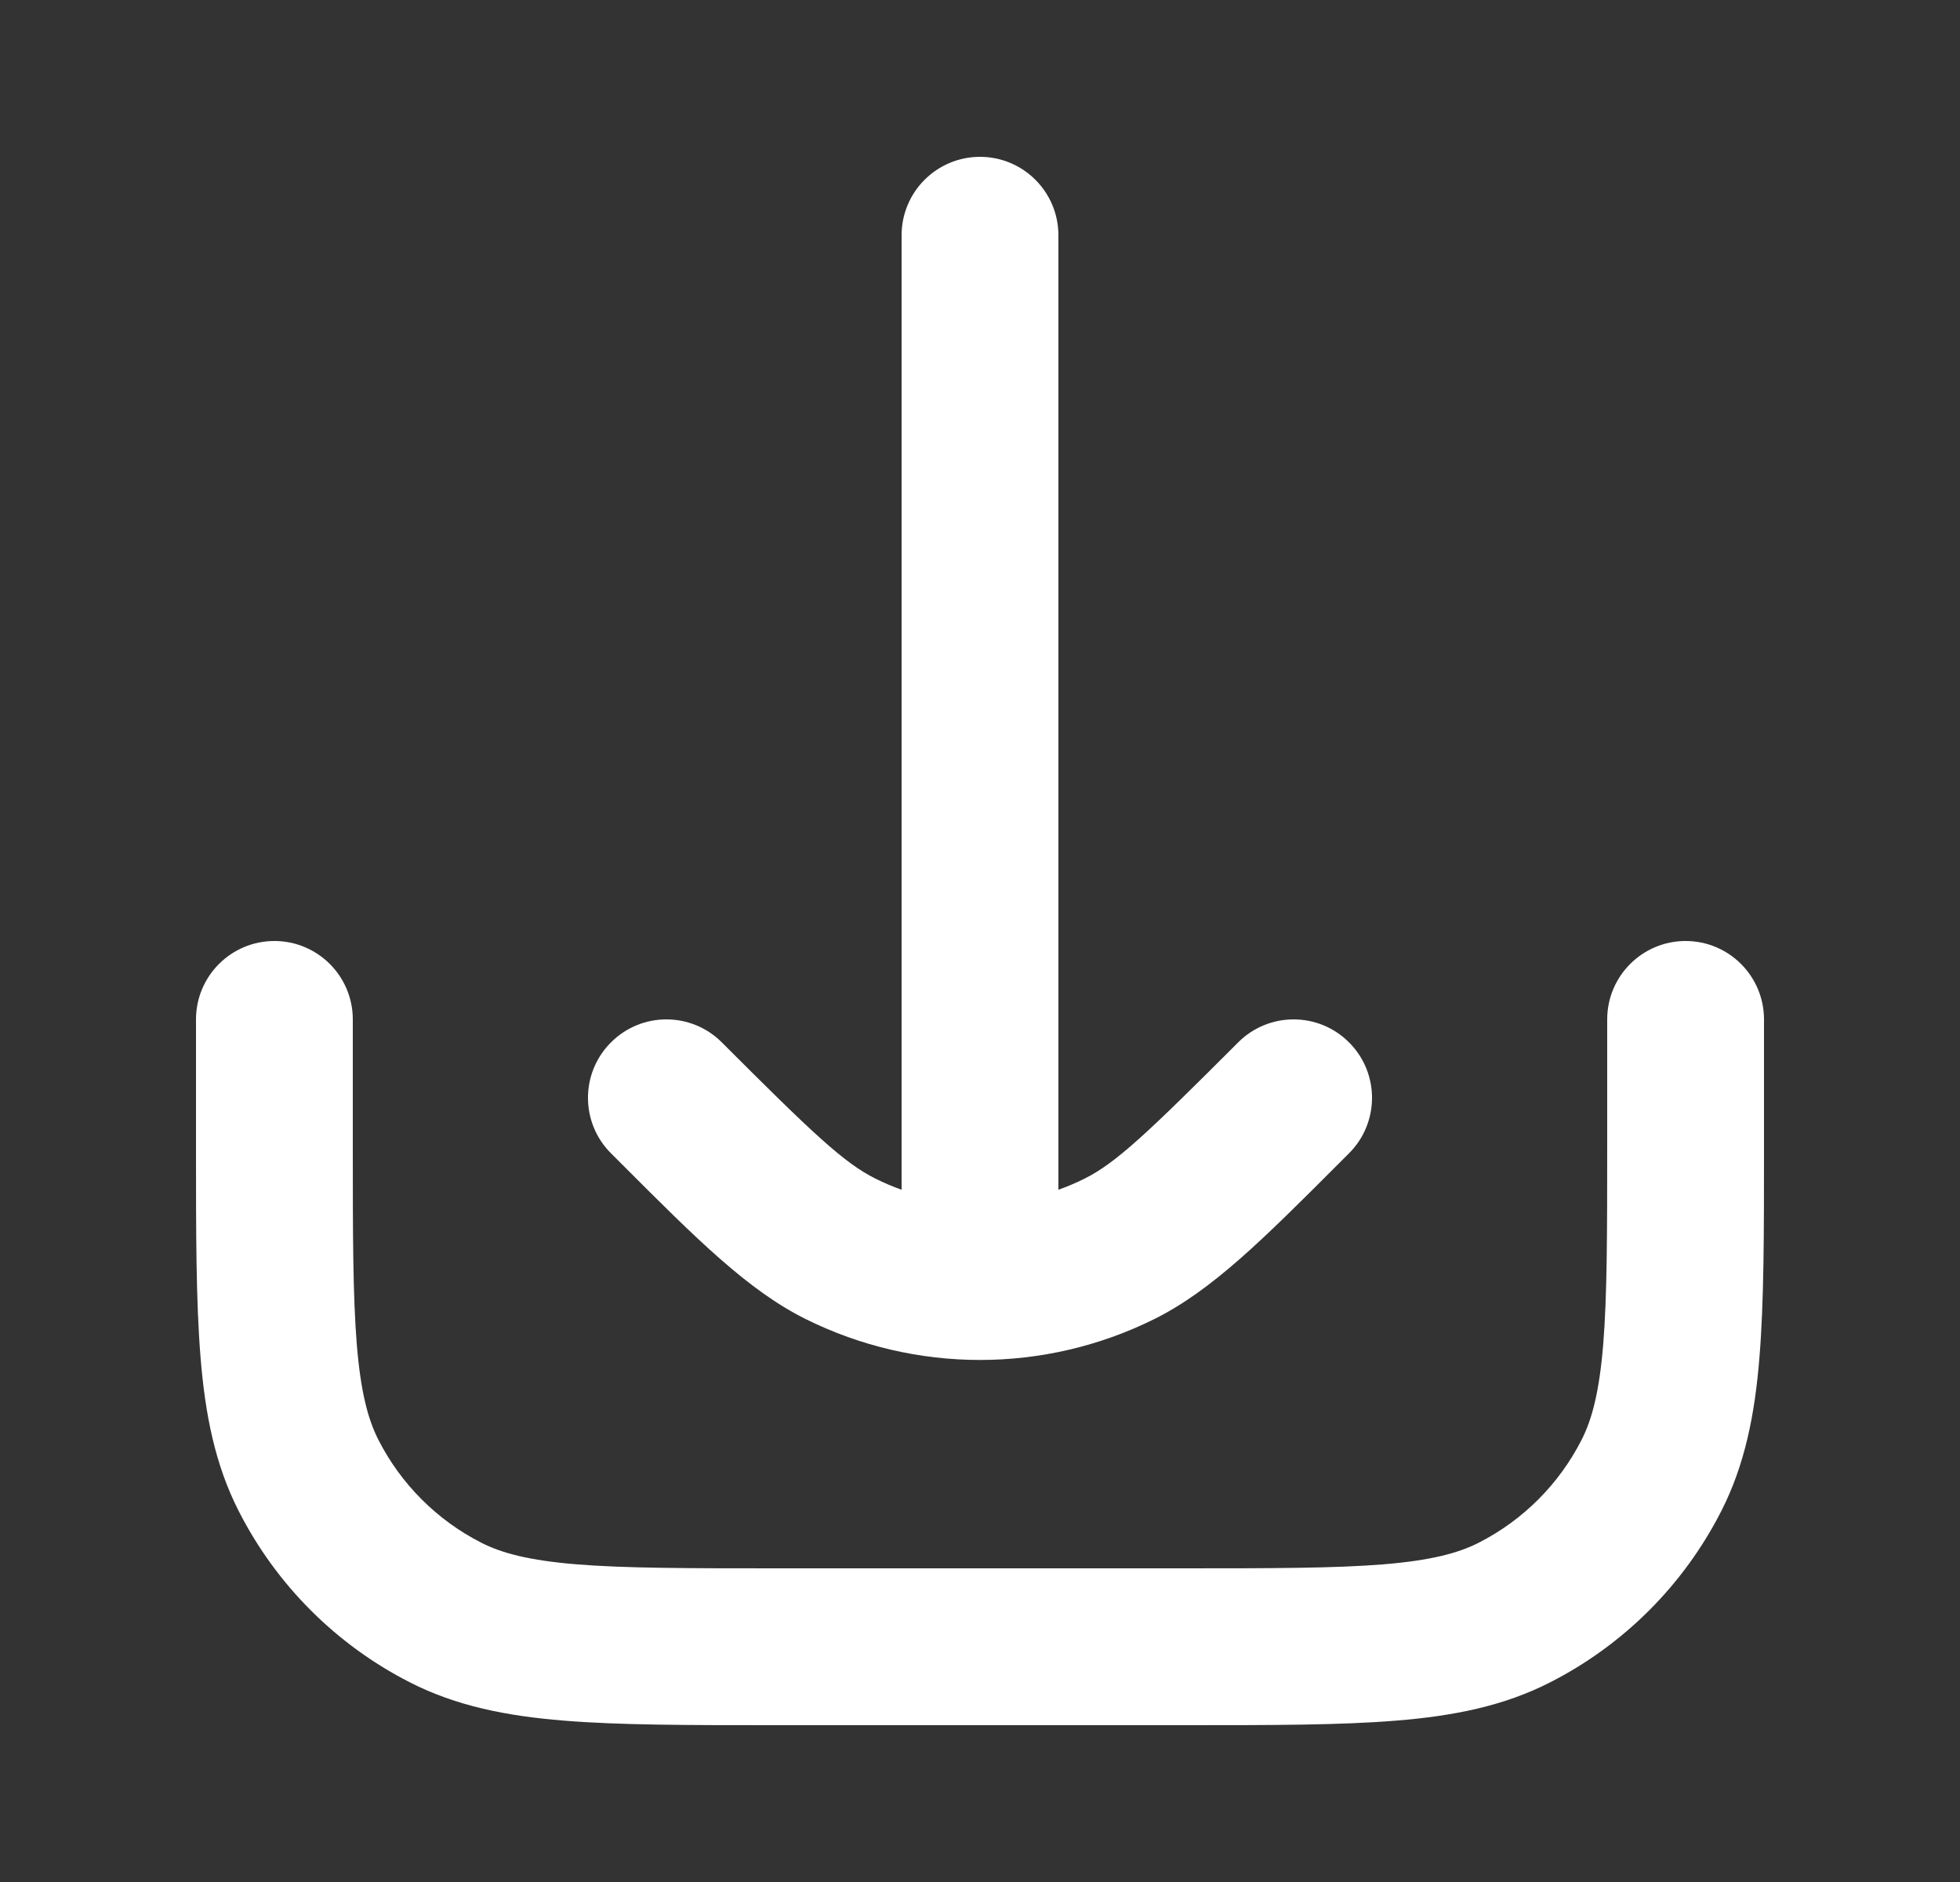 <svg width="25" height="24" viewBox="0 0 25 24" fill="none" xmlns="http://www.w3.org/2000/svg">
<rect x="0" y="0" width="25" height="24" fill="#333333" stroke="none"/>
<g id="Solid arrow right sm">
<g id="Vector">
<path d="M12.5 2C13.052 2 13.5 2.448 13.5 3L13.5 15.172C13.613 15.132 13.724 15.085 13.832 15.031C14.236 14.831 14.645 14.441 15.793 13.293C16.183 12.902 16.817 12.902 17.207 13.293C17.598 13.683 17.598 14.317 17.207 14.707L17.071 14.843C16.113 15.802 15.458 16.457 14.72 16.823C13.321 17.516 11.679 17.516 10.28 16.823C9.542 16.457 8.887 15.802 7.929 14.843L7.793 14.707C7.402 14.317 7.402 13.683 7.793 13.293C8.183 12.902 8.817 12.902 9.207 13.293C10.355 14.441 10.764 14.831 11.168 15.031C11.276 15.085 11.387 15.132 11.5 15.172L11.5 3C11.5 2.448 11.948 2 12.5 2Z" fill="white"/>
<path d="M4.5 13C4.5 12.448 4.052 12 3.5 12C2.948 12 2.5 12.448 2.5 13V14.643C2.5 15.727 2.5 16.601 2.558 17.309C2.617 18.038 2.743 18.678 3.045 19.27C3.524 20.211 4.289 20.976 5.23 21.455C5.822 21.757 6.463 21.883 7.191 21.942C7.899 22 8.773 22 9.857 22H15.143C16.227 22 17.101 22 17.809 21.942C18.538 21.883 19.178 21.757 19.77 21.455C20.711 20.976 21.476 20.211 21.955 19.27C22.257 18.678 22.383 18.038 22.442 17.309C22.5 16.601 22.5 15.727 22.5 14.643V13C22.5 12.448 22.052 12 21.5 12C20.948 12 20.5 12.448 20.5 13V14.6C20.5 15.737 20.499 16.529 20.449 17.146C20.399 17.751 20.307 18.099 20.173 18.362C19.885 18.927 19.427 19.385 18.862 19.673C18.599 19.807 18.251 19.899 17.646 19.949C17.029 19.999 16.237 20 15.1 20H9.9C8.763 20 7.971 19.999 7.354 19.949C6.749 19.899 6.401 19.807 6.138 19.673C5.574 19.385 5.115 18.927 4.827 18.362C4.693 18.099 4.601 17.751 4.551 17.146C4.501 16.529 4.5 15.737 4.5 14.6V13Z" fill="white"/>
</g>
</g>
</svg>
